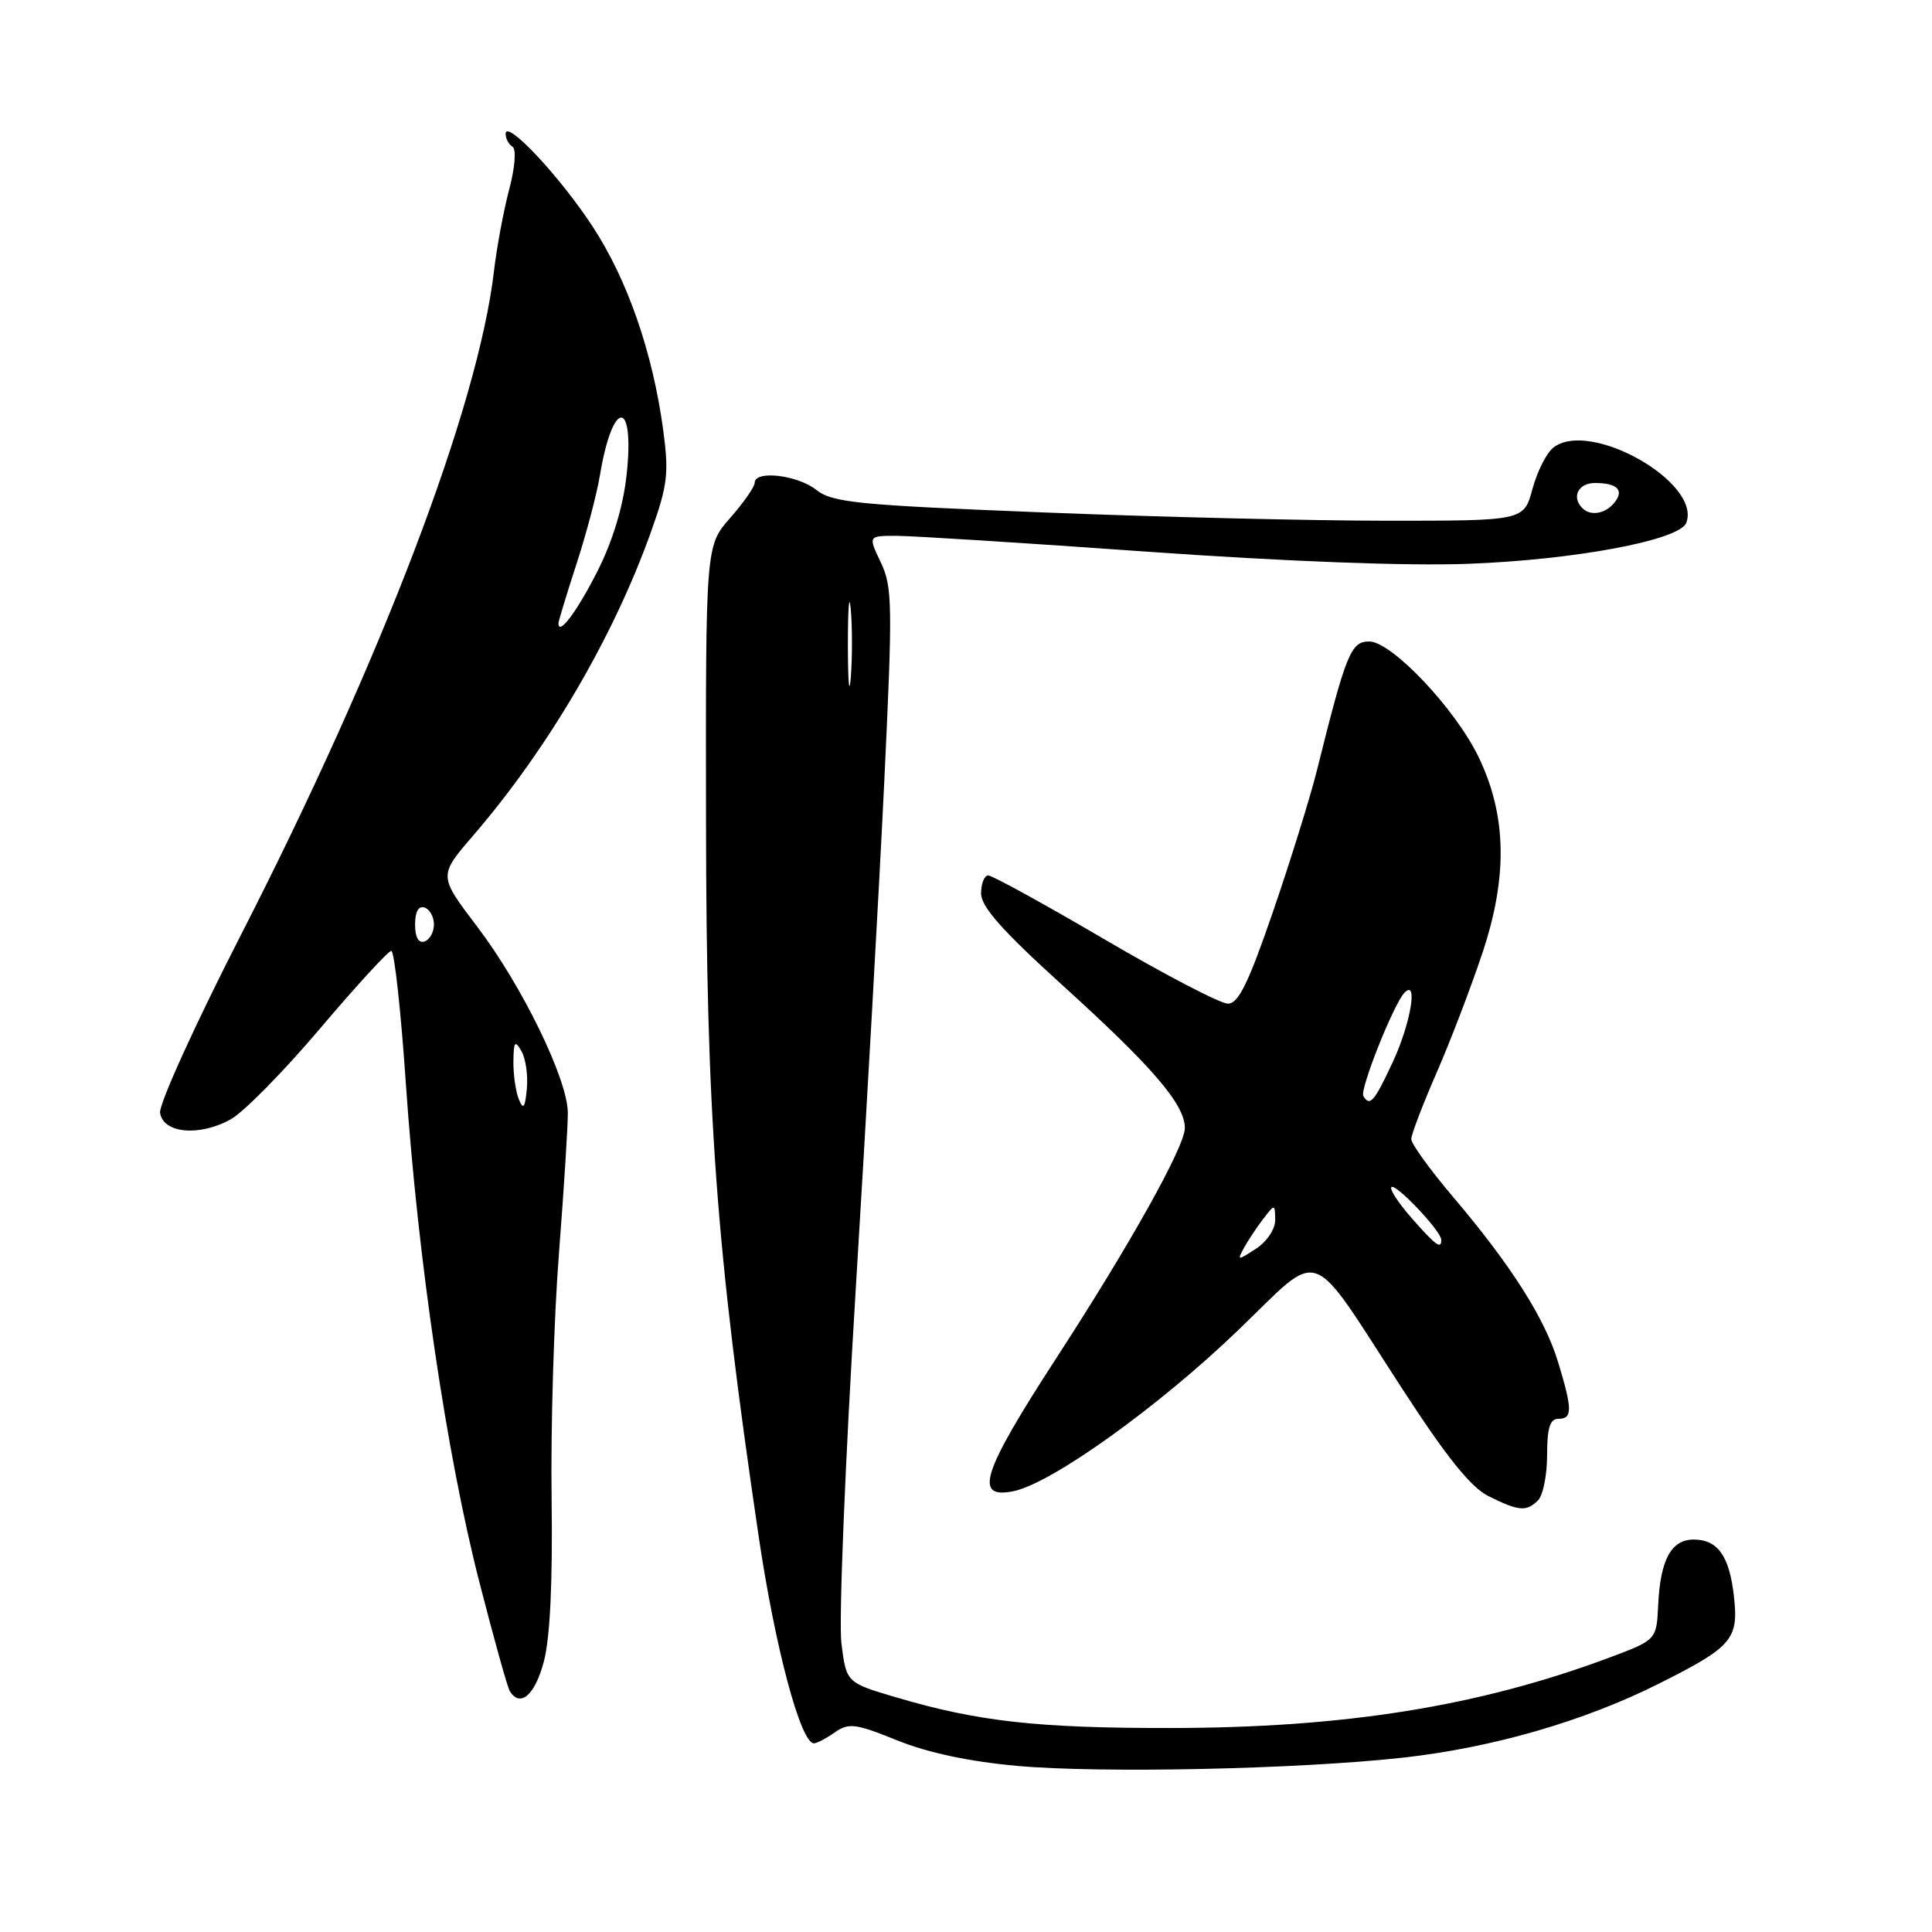 <?xml version="1.0" encoding="UTF-8" standalone="no"?>
<!DOCTYPE svg PUBLIC "-//W3C//DTD SVG 1.1//EN" "http://www.w3.org/Graphics/SVG/1.1/DTD/svg11.dtd" >
<svg xmlns="http://www.w3.org/2000/svg" xmlns:xlink="http://www.w3.org/1999/xlink" version="1.1" viewBox="0 0 256 256">
 <g >
 <path fill="currentColor"
d=" M 185.88 232.90 C 197.77 231.58 209.91 228.07 219.84 223.08 C 229.56 218.20 230.40 217.21 229.75 211.49 C 229.15 206.17 227.61 204.00 224.41 204.00 C 221.45 204.00 220.00 206.68 219.72 212.64 C 219.50 217.30 219.50 217.30 213.25 219.64 C 195.93 226.11 178.15 228.96 155.00 228.97 C 137.45 228.99 129.56 228.10 118.82 224.93 C 112.14 222.96 112.14 222.96 111.49 217.73 C 111.13 214.85 111.98 193.82 113.38 171.00 C 114.78 148.18 116.48 117.92 117.16 103.77 C 118.29 80.18 118.26 77.76 116.71 74.52 C 115.03 71.00 115.03 71.00 118.77 71.00 C 120.82 71.00 135.78 71.94 152.00 73.10 C 170.39 74.40 186.40 75.01 194.50 74.71 C 208.64 74.19 222.56 71.58 223.44 69.28 C 225.49 63.95 210.68 55.54 205.84 59.30 C 204.93 60.00 203.68 62.48 203.06 64.79 C 201.92 69.00 201.92 69.00 183.95 69.00 C 174.07 69.00 153.51 68.51 138.27 67.90 C 113.56 66.92 110.30 66.60 108.15 64.90 C 105.64 62.93 100.00 62.28 100.00 63.97 C 100.00 64.50 98.54 66.60 96.75 68.63 C 93.50 72.34 93.50 72.34 93.55 108.92 C 93.60 147.90 94.88 165.30 100.51 203.46 C 102.69 218.25 106.09 231.00 107.85 231.00 C 108.24 231.00 109.48 230.35 110.62 229.55 C 112.47 228.26 113.34 228.37 118.89 230.61 C 122.94 232.25 128.46 233.42 134.79 233.99 C 145.88 234.99 172.03 234.43 185.88 232.90 Z  M 72.04 220.25 C 72.89 217.09 73.24 209.81 73.09 198.50 C 72.96 189.15 73.40 174.53 74.07 166.00 C 74.73 157.47 75.26 149.11 75.24 147.41 C 75.19 142.95 69.16 130.58 63.22 122.77 C 58.11 116.04 58.11 116.04 62.65 110.77 C 72.60 99.23 81.26 84.47 86.25 70.50 C 88.46 64.31 88.65 62.74 87.88 57.00 C 86.49 46.70 83.15 37.08 78.53 30.02 C 74.15 23.33 67.00 15.72 67.00 17.74 C 67.00 18.37 67.41 19.13 67.91 19.44 C 68.43 19.77 68.25 22.17 67.46 25.14 C 66.72 27.96 65.82 32.79 65.46 35.88 C 63.36 53.89 50.59 87.39 31.89 123.95 C 25.85 135.75 21.05 146.32 21.21 147.45 C 21.60 150.20 26.49 150.63 30.63 148.28 C 32.35 147.30 37.67 141.89 42.44 136.25 C 47.22 130.61 51.45 126.00 51.85 126.00 C 52.25 126.00 53.13 133.99 53.79 143.75 C 55.39 166.99 59.18 192.72 63.51 209.60 C 65.42 217.06 67.24 223.58 67.55 224.08 C 68.92 226.30 70.86 224.64 72.04 220.25 Z  M 203.80 198.80 C 204.46 198.14 205.00 195.44 205.00 192.80 C 205.00 189.20 205.38 188.00 206.50 188.00 C 208.37 188.00 208.37 186.78 206.46 180.50 C 204.70 174.69 200.23 167.65 192.49 158.54 C 189.47 154.97 187.00 151.56 187.00 150.94 C 187.00 150.33 188.51 146.38 190.35 142.16 C 192.19 137.95 194.95 130.73 196.48 126.12 C 199.80 116.08 199.63 108.01 195.92 100.31 C 192.84 93.91 184.40 85.00 181.43 85.00 C 179.00 85.00 178.37 86.54 174.52 102.00 C 173.63 105.58 171.01 114.01 168.70 120.74 C 165.43 130.26 164.10 132.99 162.71 132.99 C 161.73 133.00 154.39 129.18 146.41 124.50 C 138.44 119.83 131.48 116.00 130.95 116.00 C 130.43 116.00 130.00 117.07 130.00 118.39 C 130.00 120.15 132.81 123.32 140.75 130.52 C 152.77 141.41 157.00 146.35 157.00 149.47 C 157.00 151.92 149.73 164.93 139.94 180.00 C 130.12 195.13 128.98 198.65 134.25 197.60 C 139.29 196.60 153.47 186.45 164.06 176.26 C 175.38 165.37 173.19 164.59 185.83 184.06 C 191.68 193.08 194.90 197.09 197.24 198.25 C 201.25 200.25 202.27 200.33 203.80 198.80 Z  M 112.35 85.50 C 112.35 80.55 112.52 78.40 112.73 80.72 C 112.94 83.04 112.94 87.09 112.74 89.72 C 112.53 92.35 112.36 90.45 112.35 85.50 Z  M 209.67 67.33 C 208.20 65.87 209.13 64.00 211.33 64.00 C 214.34 64.00 215.27 64.97 213.87 66.66 C 212.67 68.10 210.74 68.41 209.67 67.33 Z  M 68.75 145.67 C 68.34 144.66 68.01 142.41 68.03 140.67 C 68.06 138.01 68.23 137.78 69.09 139.27 C 69.66 140.25 69.98 142.50 69.81 144.27 C 69.57 146.81 69.34 147.11 68.75 145.67 Z  M 55.00 122.50 C 55.00 120.81 55.46 119.99 56.25 120.25 C 56.94 120.48 57.50 121.49 57.50 122.50 C 57.50 123.51 56.94 124.52 56.25 124.75 C 55.46 125.01 55.00 124.19 55.00 122.50 Z  M 74.00 82.59 C 74.00 82.30 75.07 78.79 76.37 74.78 C 77.68 70.78 79.08 65.47 79.49 63.00 C 81.18 52.77 84.15 52.77 83.02 63.00 C 82.56 67.16 81.17 71.73 79.17 75.68 C 76.47 81.01 74.00 84.32 74.00 82.59 Z  M 164.85 165.32 C 165.40 164.32 166.55 162.60 167.39 161.50 C 168.93 159.51 168.94 159.51 168.97 161.63 C 168.99 162.85 167.89 164.50 166.43 165.46 C 163.97 167.06 163.90 167.06 164.85 165.32 Z  M 187.04 161.39 C 185.30 159.41 184.10 157.57 184.37 157.30 C 184.92 156.75 190.92 163.08 190.97 164.25 C 191.02 165.61 190.24 165.04 187.04 161.39 Z  M 180.65 145.24 C 180.14 144.41 184.65 133.07 186.09 131.55 C 187.94 129.61 186.93 135.62 184.54 140.75 C 182.09 146.00 181.52 146.66 180.65 145.24 Z "/>
</g>
</svg>